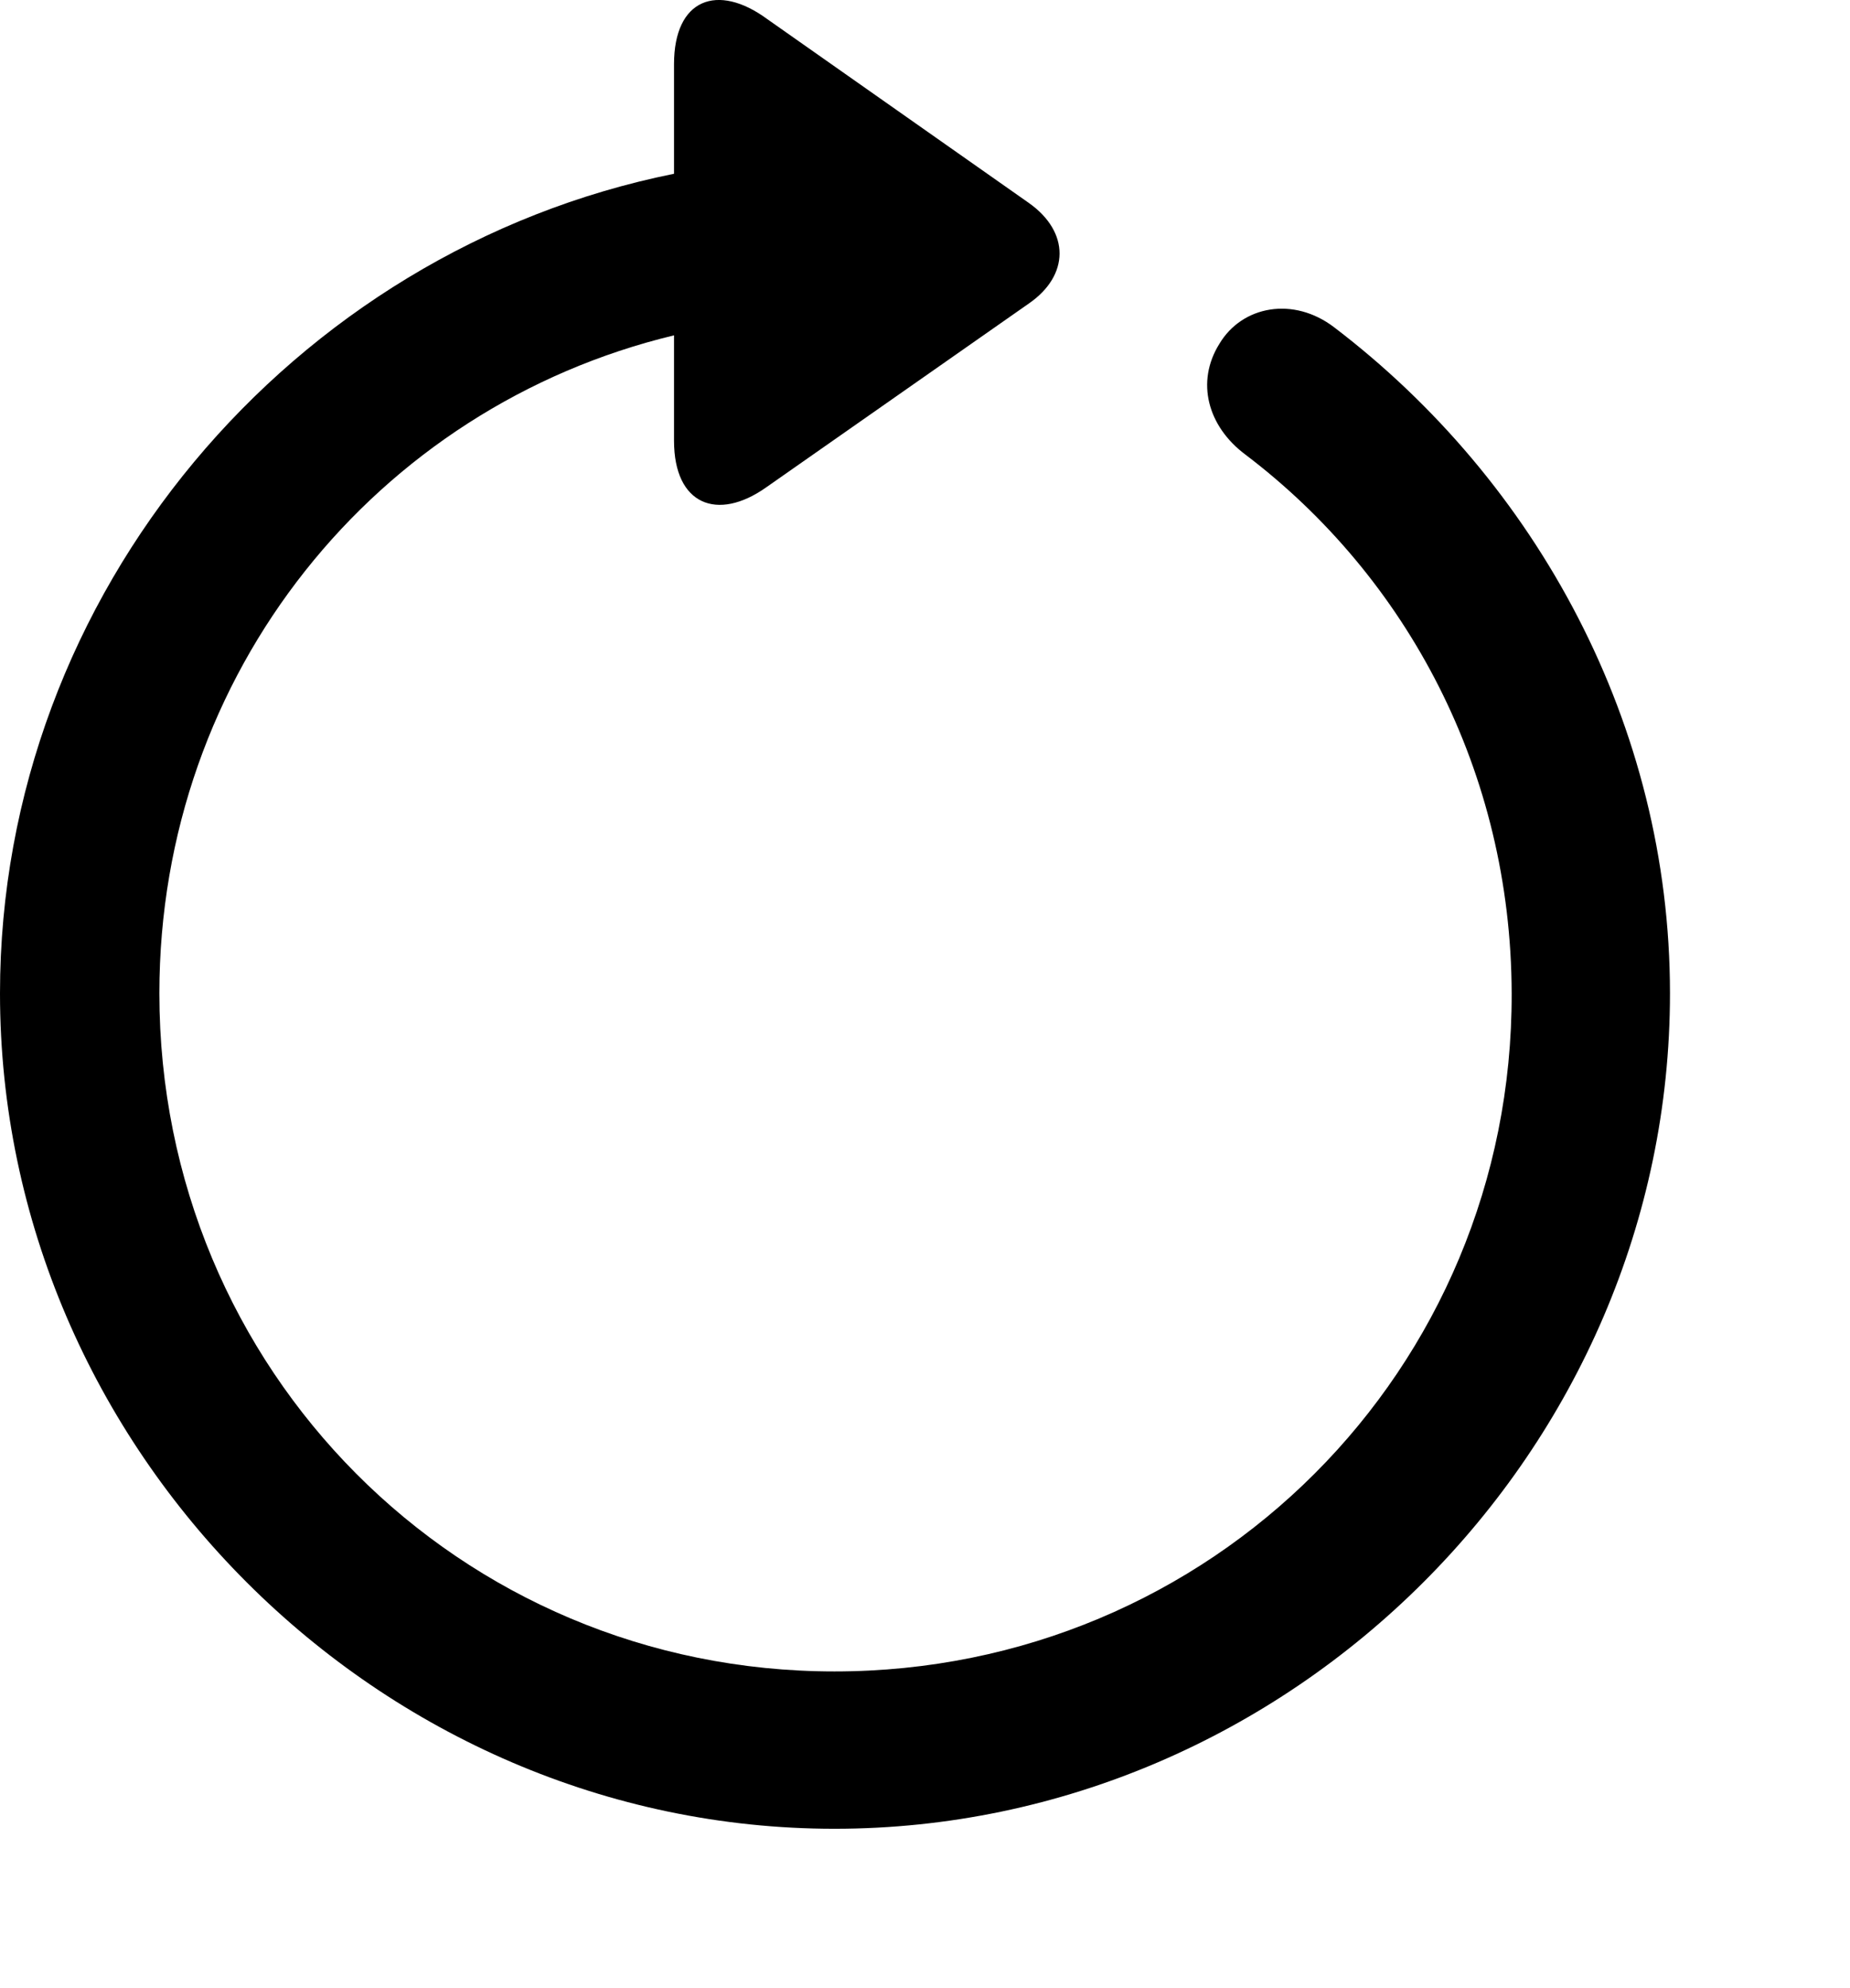 <?xml version="1.0" encoding="UTF-8"?>
<!--Generator: Apple Native CoreSVG 232.5-->
<!DOCTYPE svg
PUBLIC "-//W3C//DTD SVG 1.1//EN"
       "http://www.w3.org/Graphics/SVG/1.1/DTD/svg11.dtd">
<svg version="1.1" xmlns="http://www.w3.org/2000/svg" xmlns:xlink="http://www.w3.org/1999/xlink" width="3.494" height="3.753">
 <g>
  <rect height="3.753" opacity="0" width="3.494" x="0" y="0"/>
  <path d="M0 1.875C0 2.737 0.717 3.452 1.576 3.452C2.438 3.452 3.154 2.737 3.154 1.875C3.154 1.368 2.902 0.909 2.52 0.618C2.443 0.559 2.346 0.577 2.303 0.649C2.258 0.721 2.281 0.805 2.352 0.858C2.658 1.09 2.854 1.457 2.855 1.875C2.857 2.586 2.287 3.155 1.576 3.155C0.867 3.155 0.301 2.586 0.301 1.875C0.301 1.27 0.711 0.768 1.273 0.633L1.273 0.832C1.273 0.953 1.355 0.985 1.447 0.92L1.943 0.573C2.02 0.52 2.021 0.438 1.943 0.383L1.449 0.036C1.355-0.033 1.273-0.002 1.273 0.121L1.273 0.328C0.553 0.473 0 1.118 0 1.875Z" fill="black" fill-opacity="1.0"/>
 </g>
</svg>
